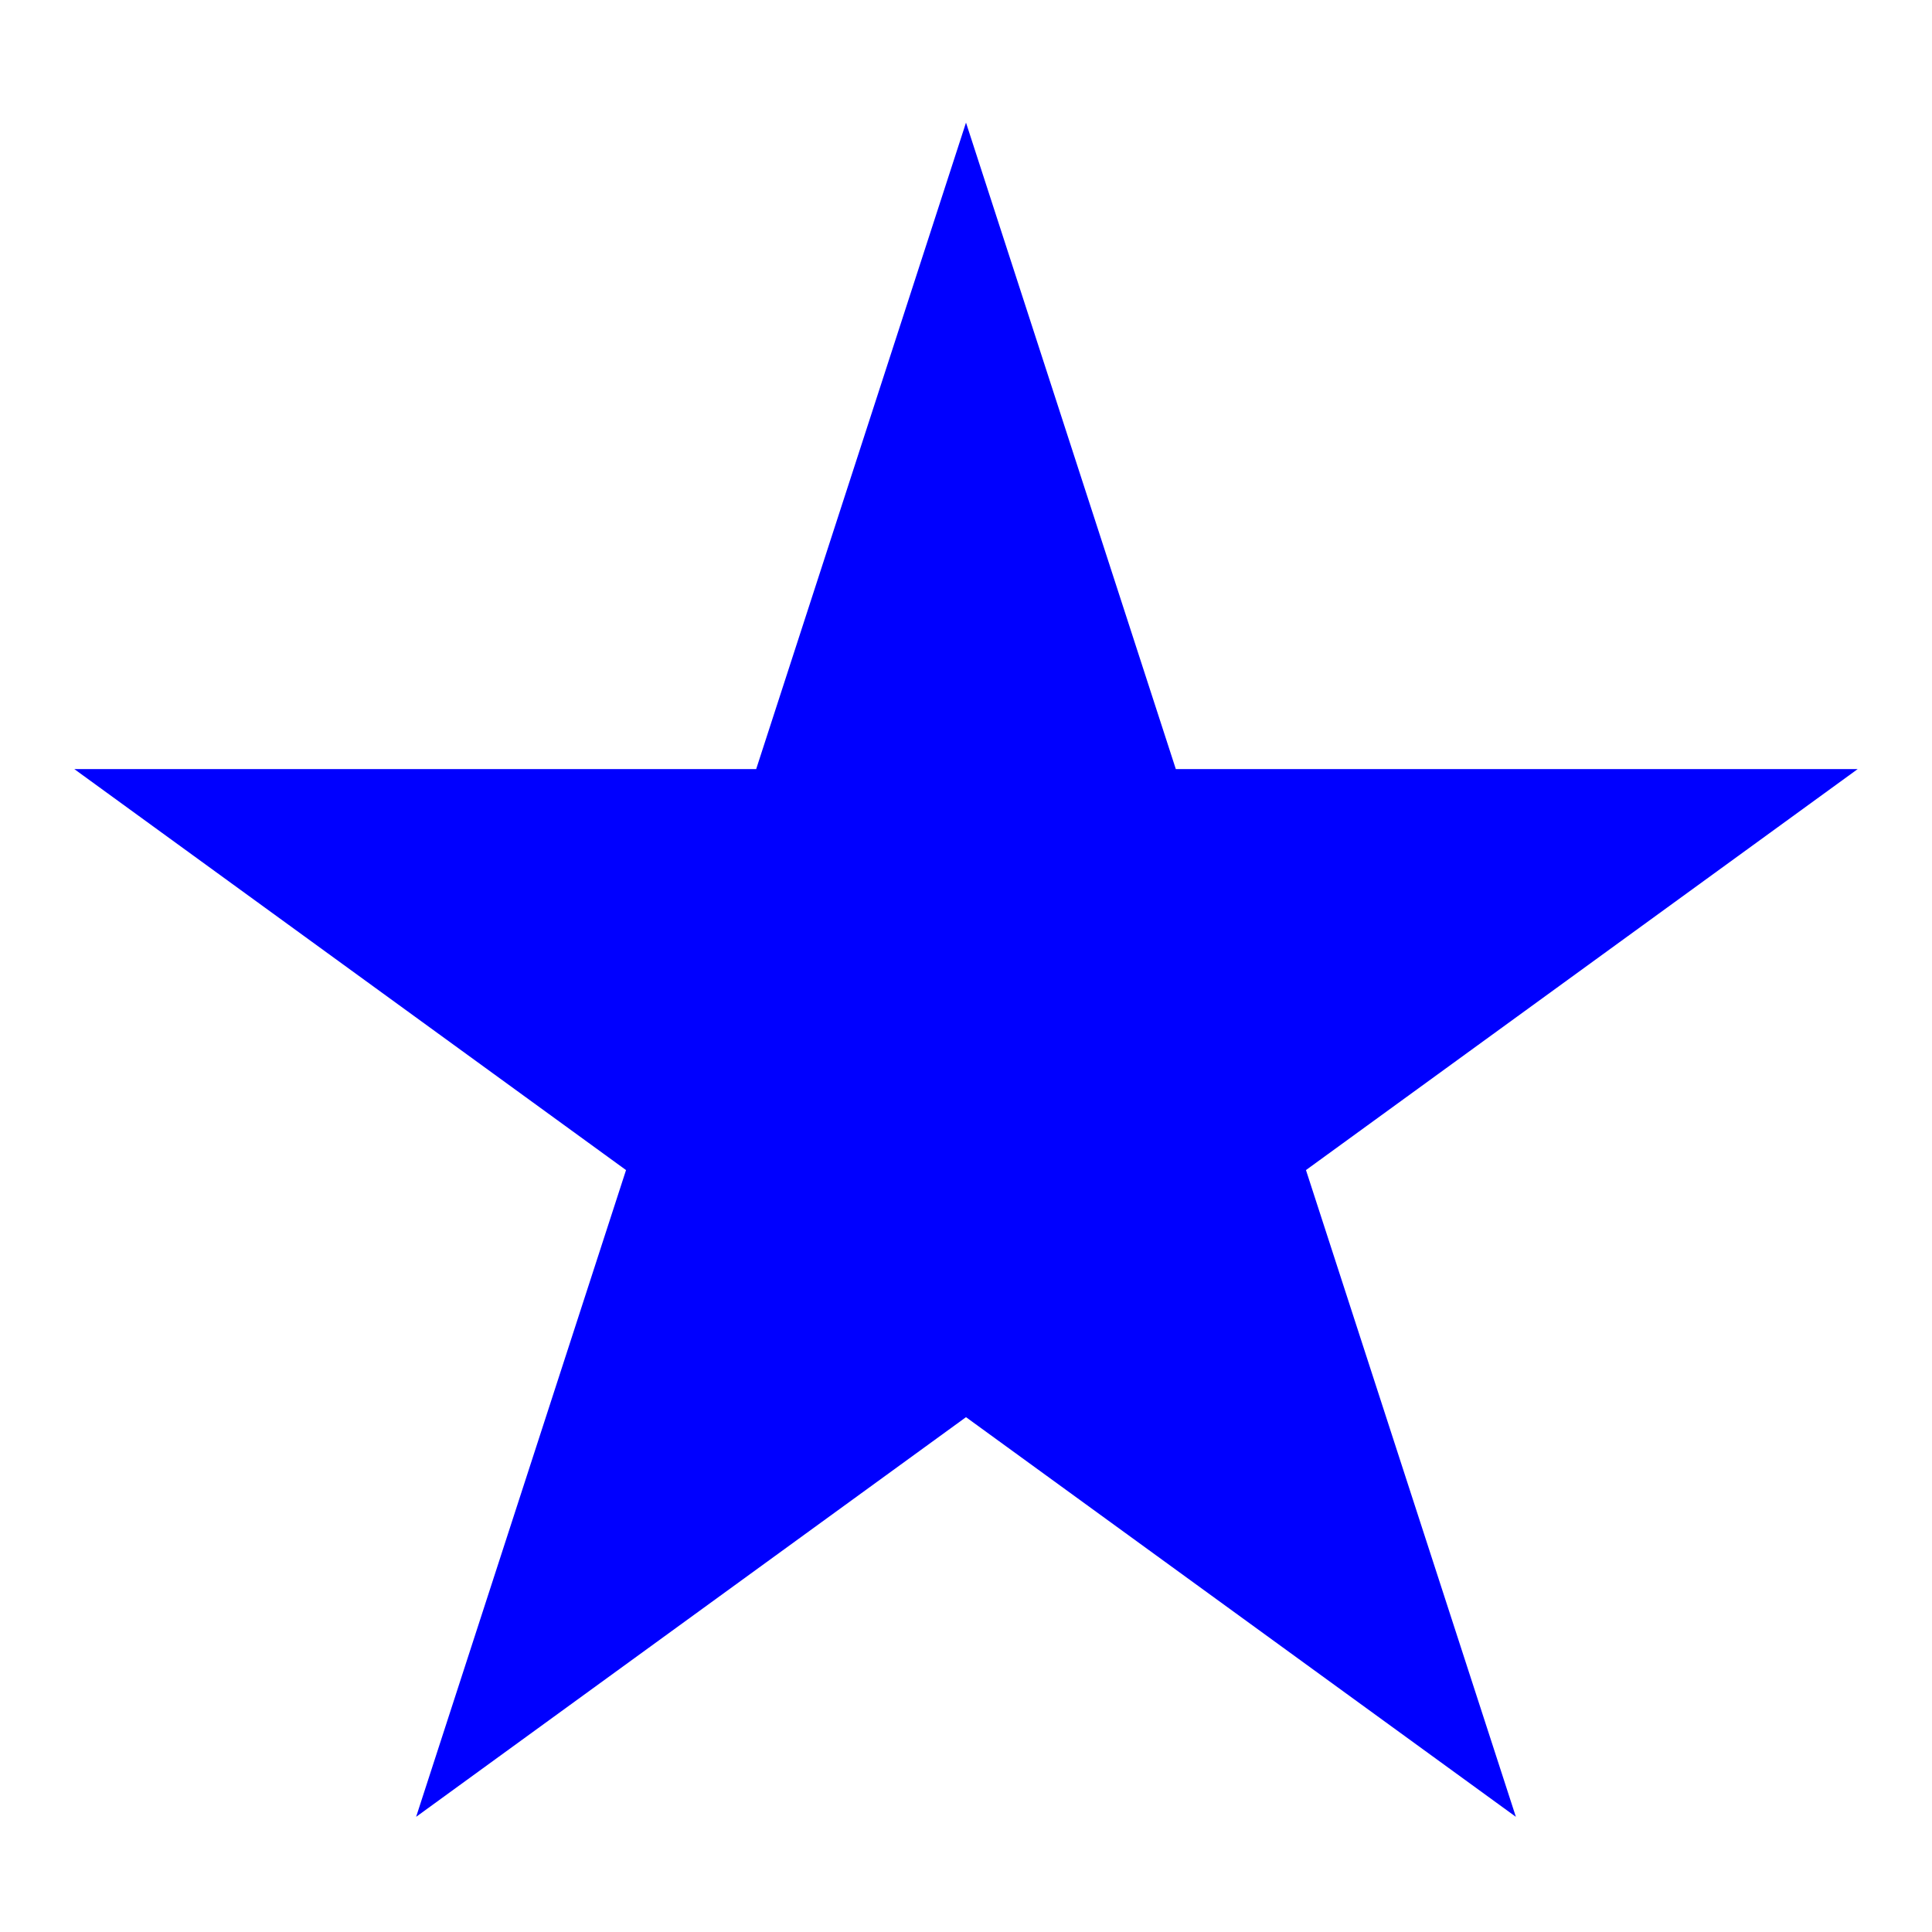 <?xml version="1.0" encoding="UTF-8" standalone="no"?>
<svg xmlns="http://www.w3.org/2000/svg" width="1000" height="1000" viewBox="0 0 260 245">
<path fill="blue" d="m56,237 74-228 74,228L10,96h240"/>
</svg>